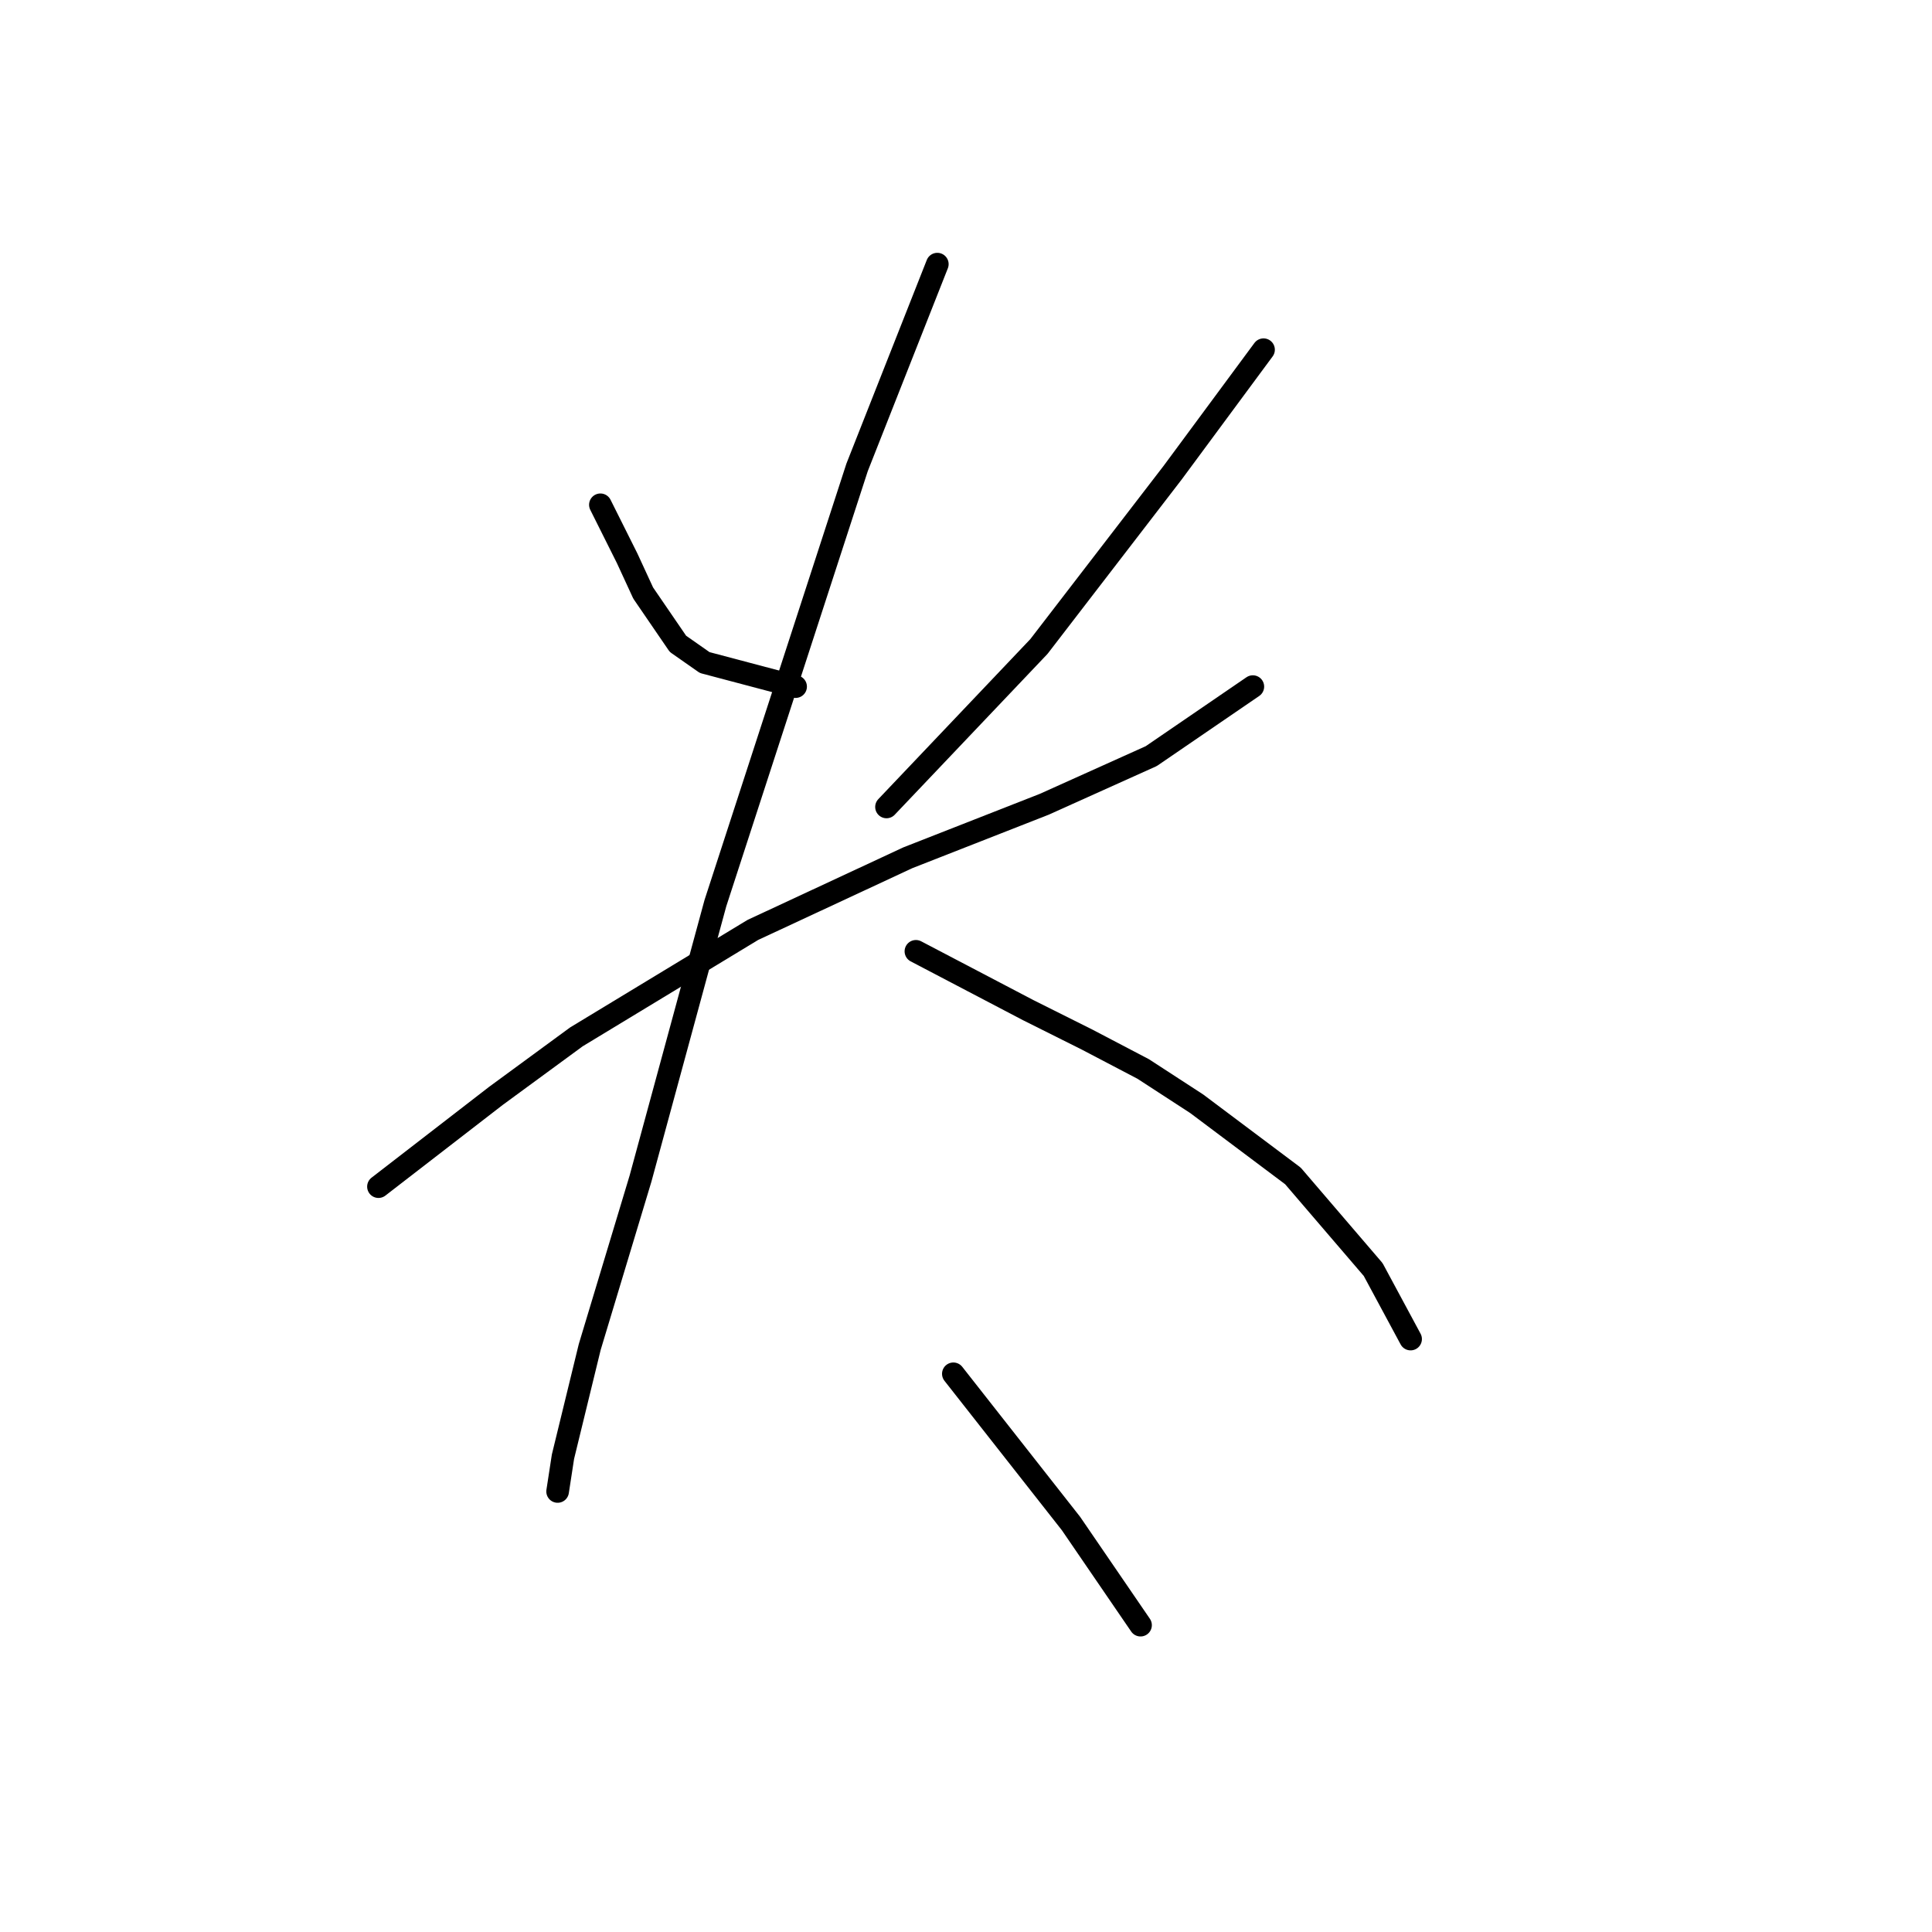 <?xml version="1.0" standalone="no"?>
    <svg width="256" height="256" xmlns="http://www.w3.org/2000/svg" version="1.1">
    <polyline stroke="black" stroke-width="3" stroke-linecap="round" fill="transparent" stroke-linejoin="round" points="79.556 66.888 81.328 70.431 83.099 73.974 85.225 78.58 89.831 85.311 93.374 87.792 105.421 90.98 105.421 90.98 " />
        <polyline stroke="black" stroke-width="3" stroke-linecap="round" fill="transparent" stroke-linejoin="round" points="167.424 46.338 161.401 54.487 155.378 62.636 137.662 85.666 117.467 106.924 117.467 106.924 " />
        <polyline stroke="black" stroke-width="3" stroke-linecap="round" fill="transparent" stroke-linejoin="round" points="50.149 157.235 57.944 151.212 65.739 145.189 76.368 137.394 99.752 123.222 120.301 113.656 138.371 106.57 152.543 100.192 166.007 90.98 166.007 90.98 " />
        <polyline stroke="black" stroke-width="3" stroke-linecap="round" fill="transparent" stroke-linejoin="round" points="124.199 35 118.884 48.464 113.57 61.927 94.792 119.679 84.871 156.172 78.139 178.494 74.596 193.02 73.888 197.626 73.888 197.626 " />
        <polyline stroke="black" stroke-width="3" stroke-linecap="round" fill="transparent" stroke-linejoin="round" points="121.364 126.056 128.805 129.954 136.245 133.851 144.04 137.749 151.48 141.646 158.566 146.252 171.321 155.818 181.951 168.219 186.911 177.431 186.911 177.431 " />
        <polyline stroke="black" stroke-width="3" stroke-linecap="round" fill="transparent" stroke-linejoin="round" points="126.325 182.037 134.119 191.957 141.914 201.878 151.126 215.341 151.126 215.341 " />
        </svg>